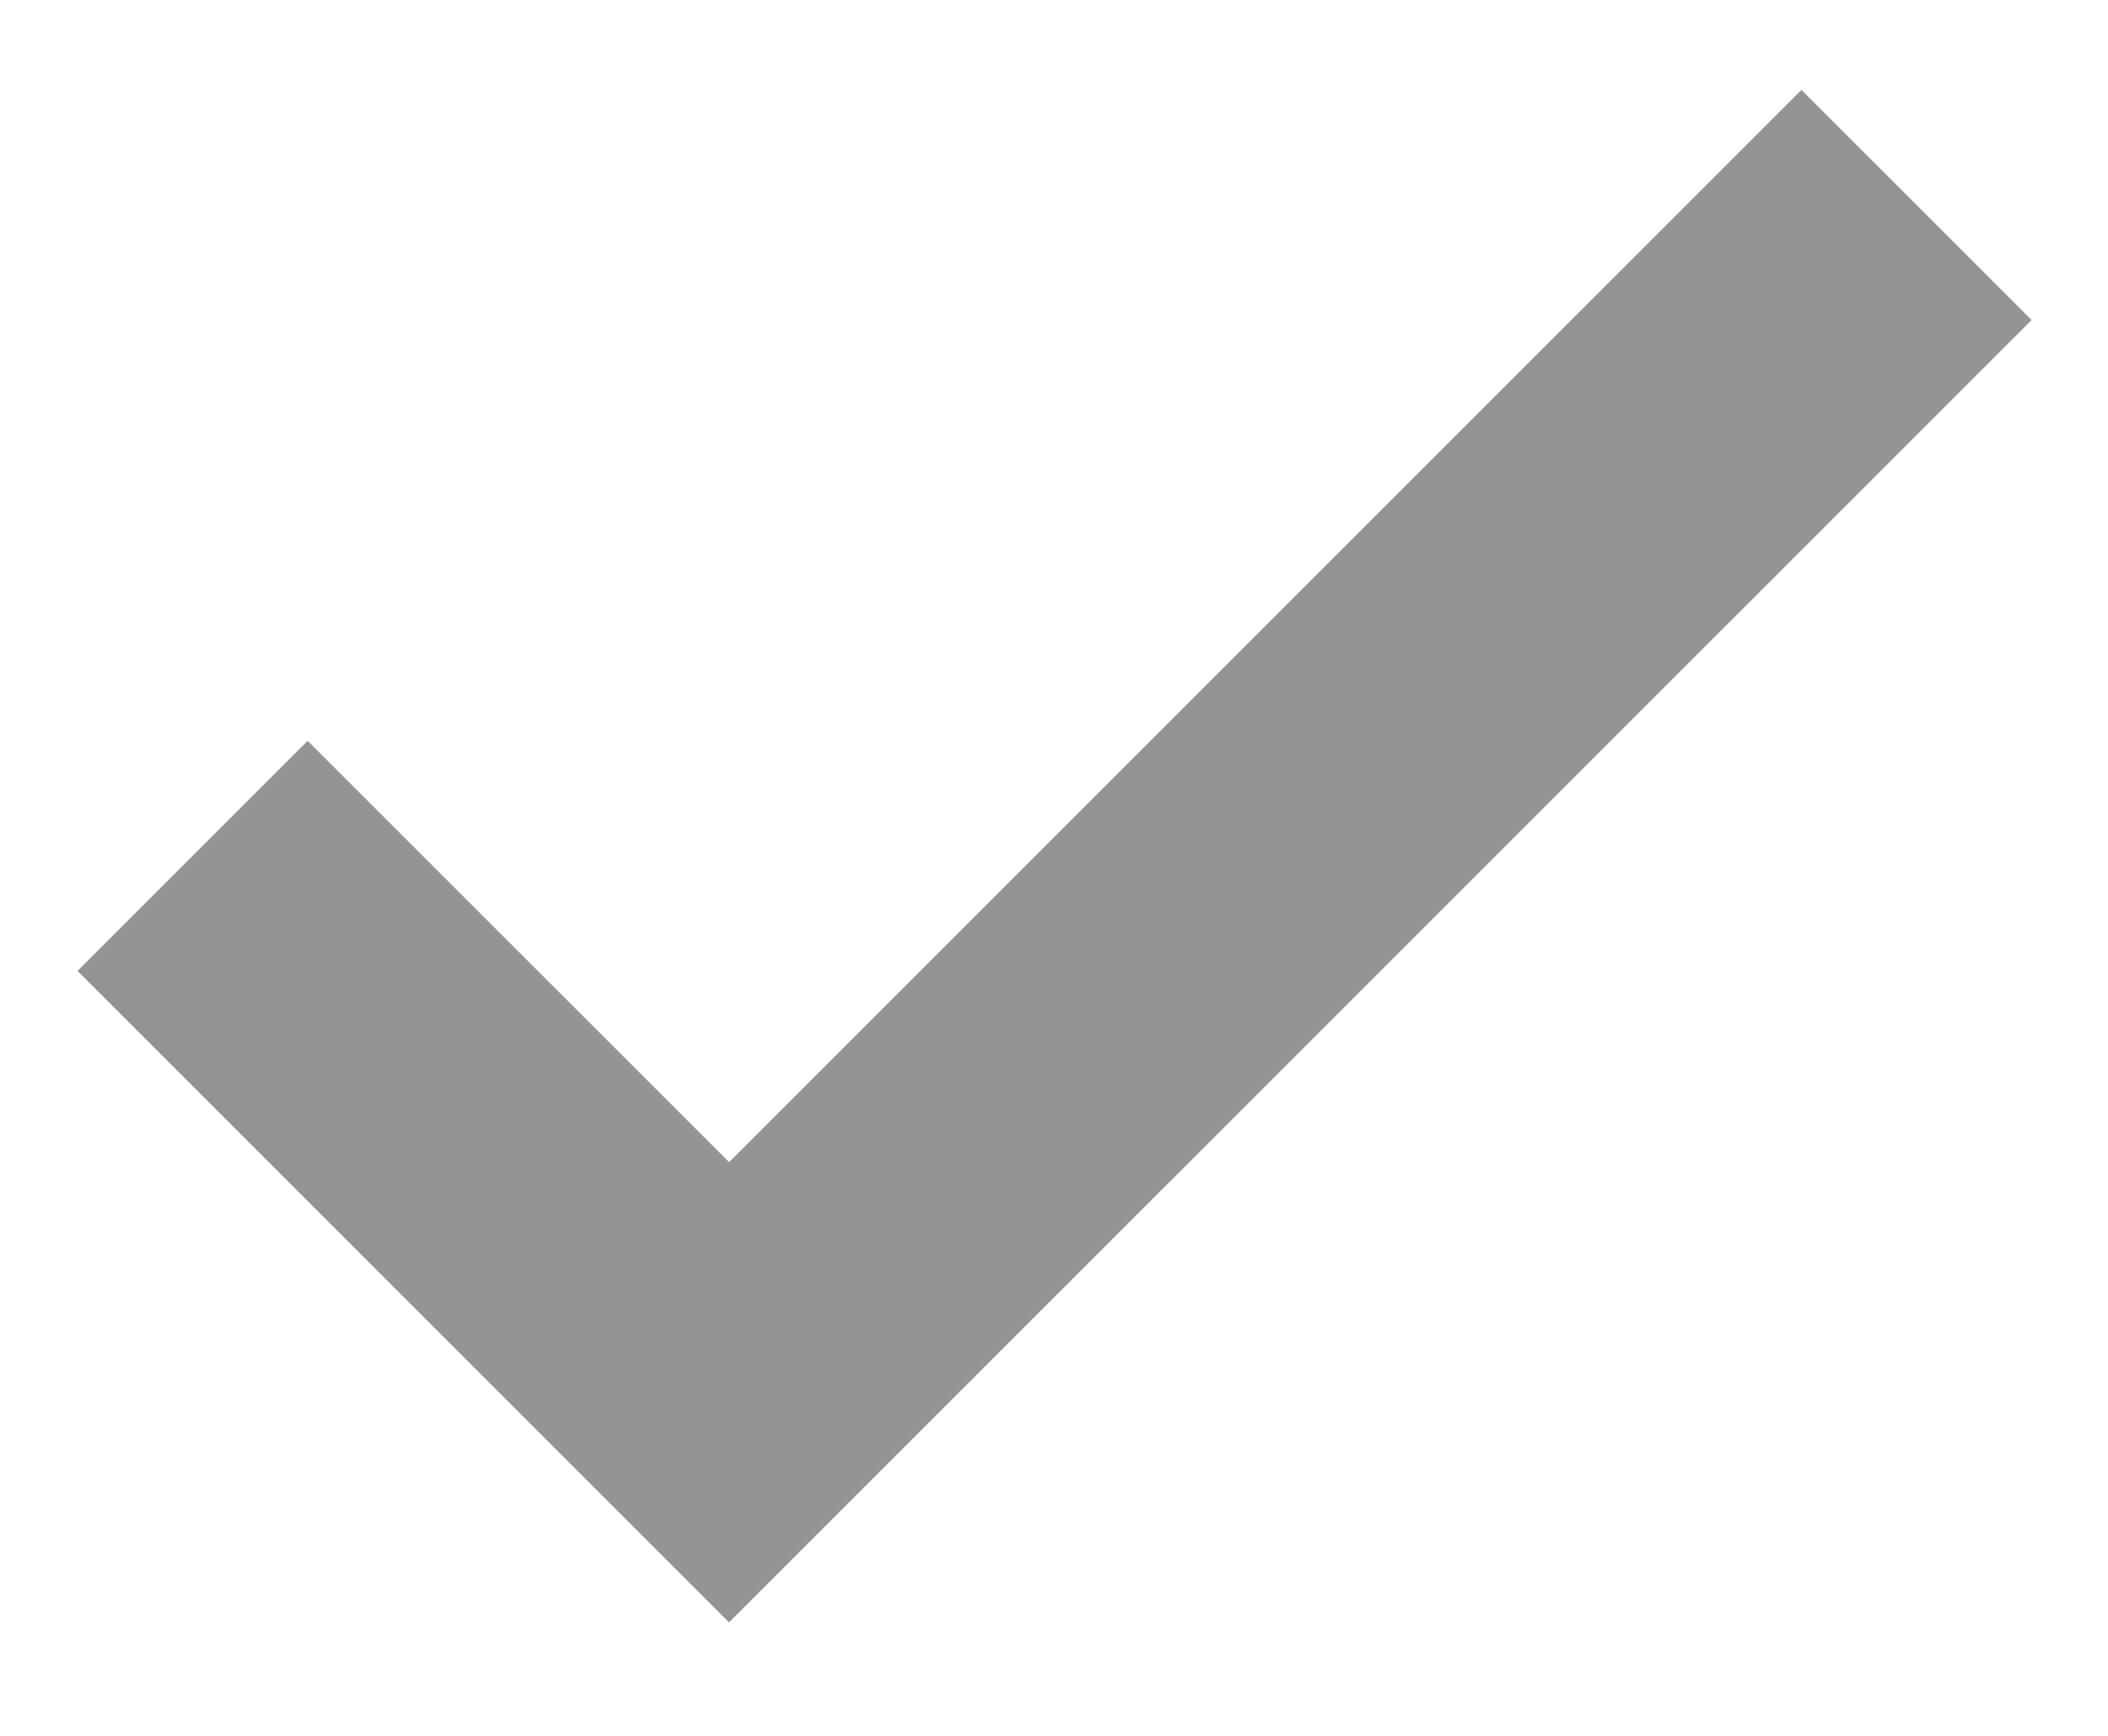 <svg width="17" height="14" viewBox="0 0 17 14" fill="none" xmlns="http://www.w3.org/2000/svg">
<path d="M0.625 7.831L2.481 5.975L5.88 9.373L14.528 0.725L16.384 2.581L5.879 13.085L0.625 7.831Z" fill="#949494"/>
</svg>
